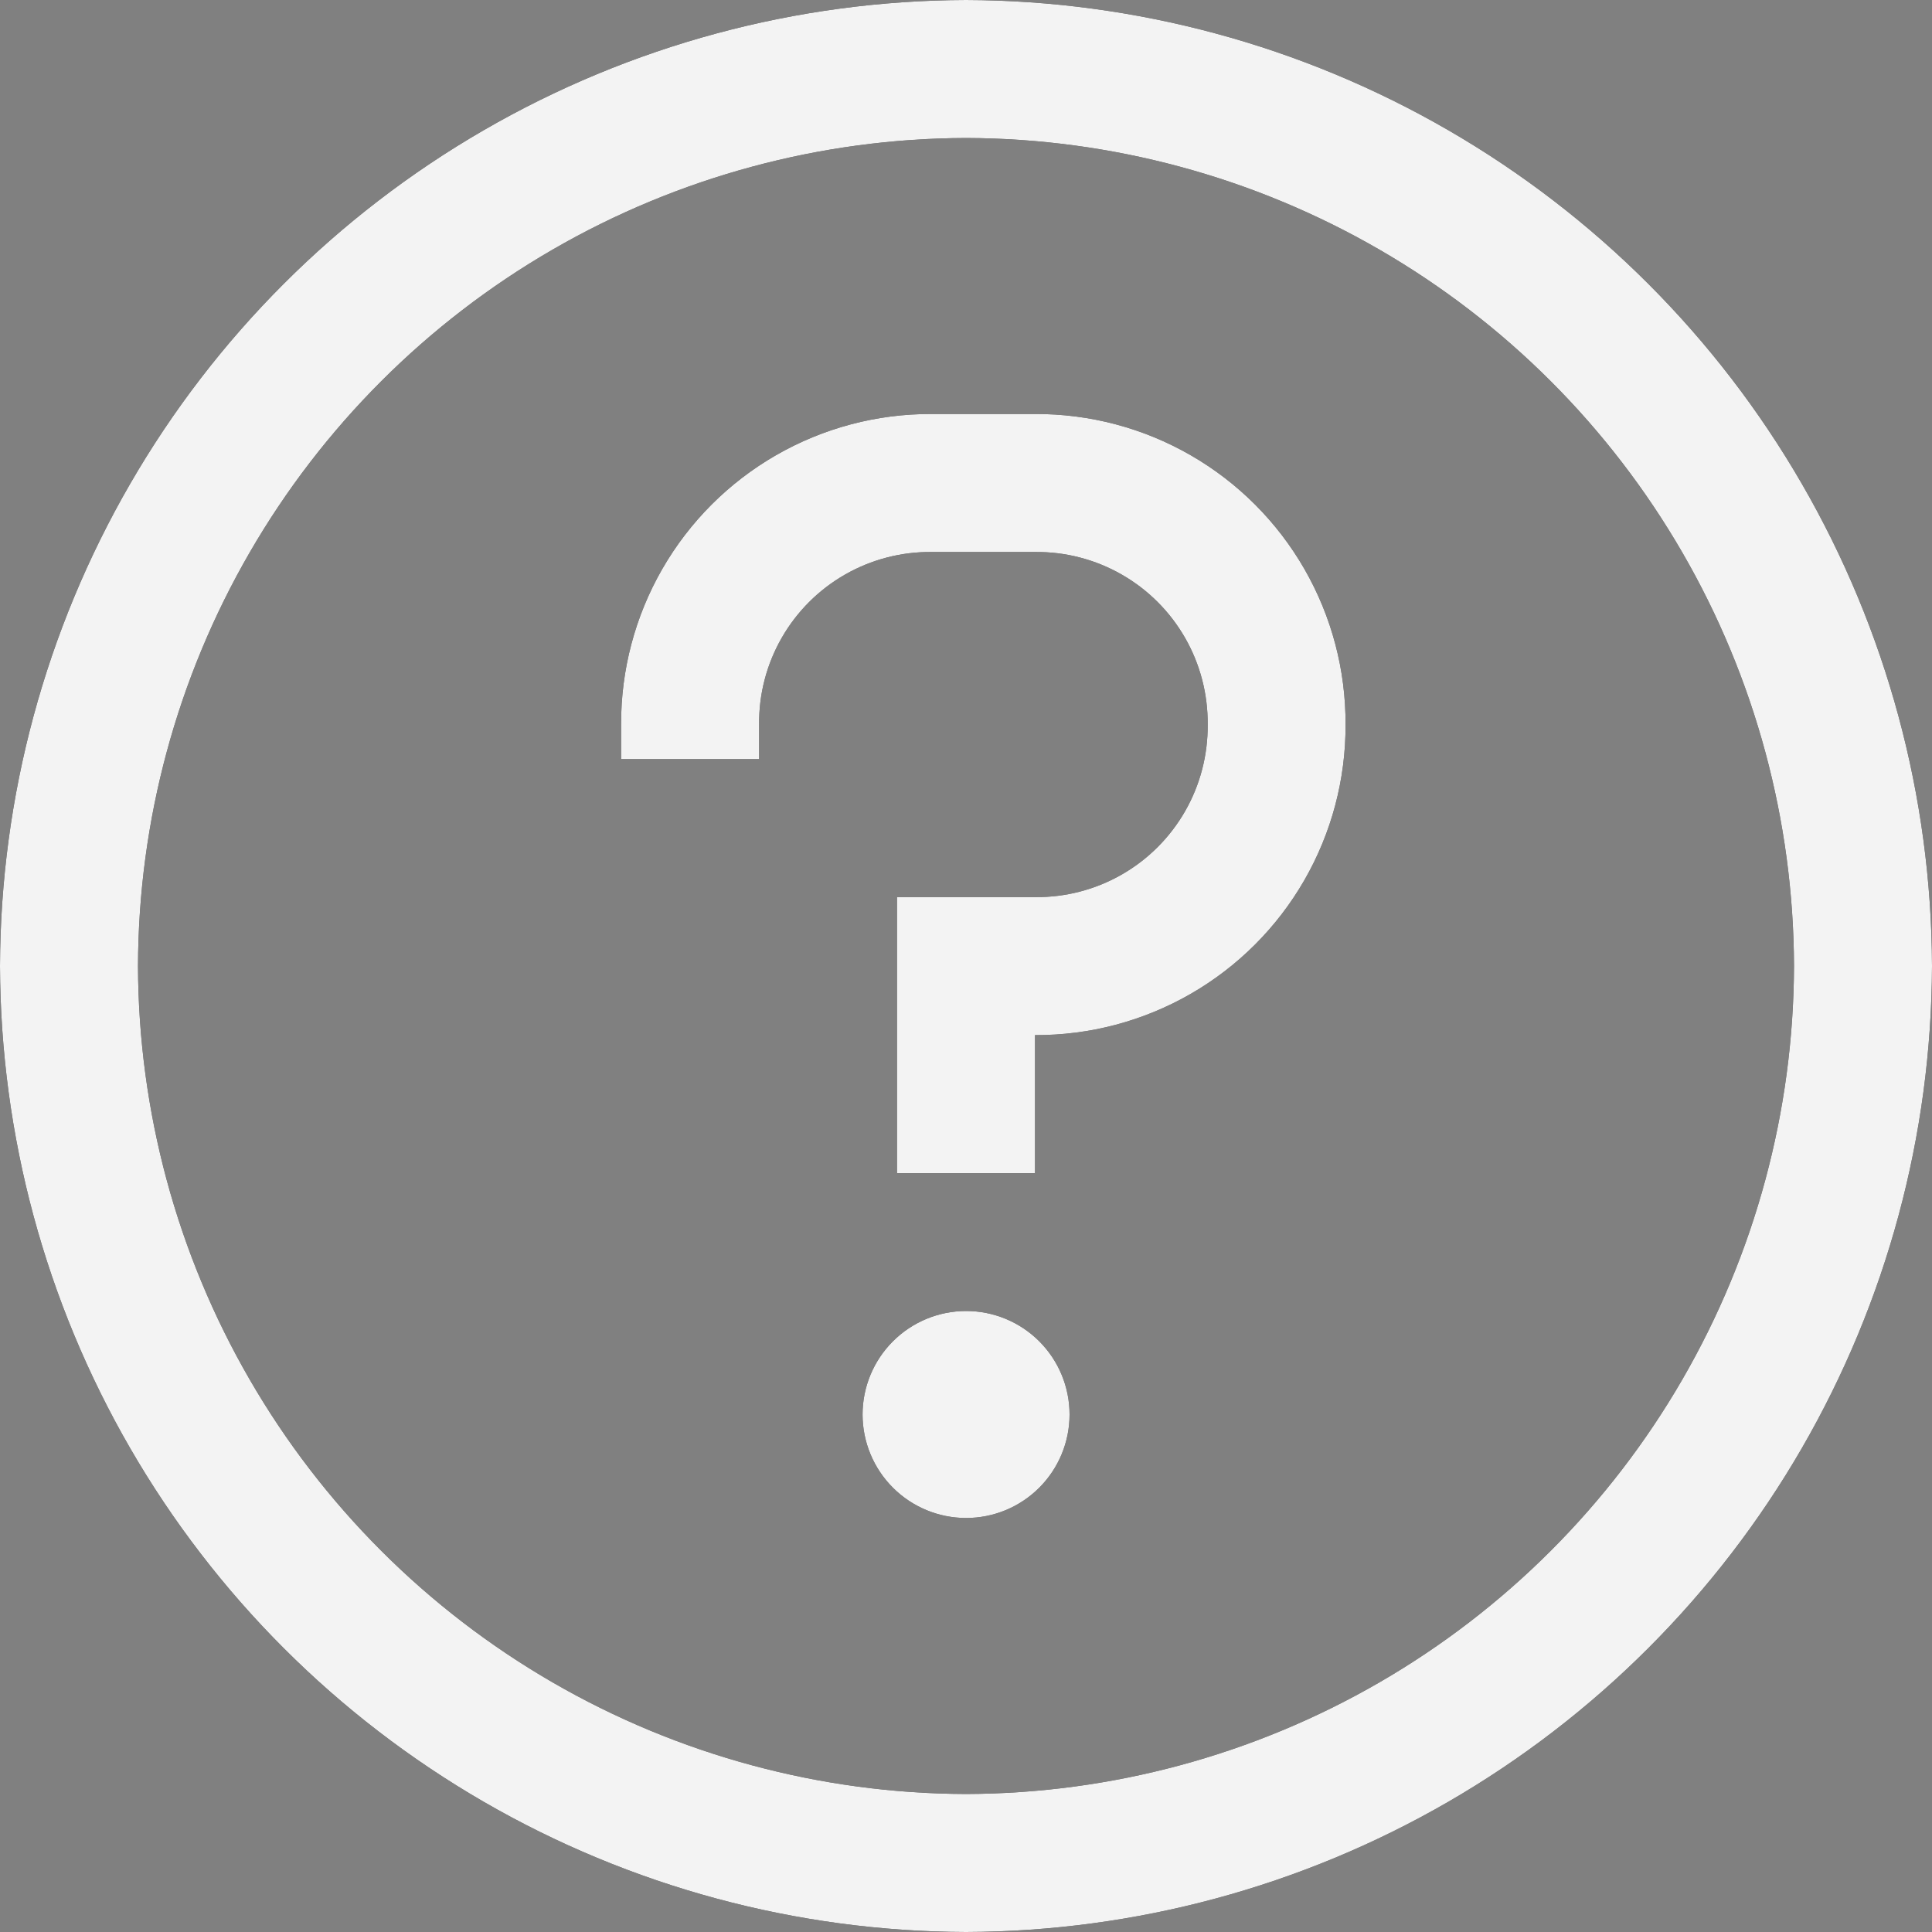<svg xmlns="http://www.w3.org/2000/svg" xmlns:xlink="http://www.w3.org/1999/xlink" width="17.5" height="17.5" viewBox="0 0 17.5 17.5">
  <rect x="0" y="0" width="17.5" height="17.5" fill="#808080" stroke="none"/>
  <defs>
    <clipPath id="clip-path">
      <path id="Path_31" data-name="Path 31" d="M10-18.75A8.776,8.776,0,0,0,1.25-10,8.776,8.776,0,0,0,10-1.25,8.776,8.776,0,0,0,18.75-10,8.776,8.776,0,0,0,10-18.75ZM10-2.5A7.522,7.522,0,0,1,2.5-10,7.522,7.522,0,0,1,10-17.5,7.522,7.522,0,0,1,17.5-10,7.522,7.522,0,0,1,10-2.5ZM10-5a.937.937,0,0,0,.938-.937A.937.937,0,0,0,10-6.875a.938.938,0,0,0-.937.938A.938.938,0,0,0,10-5Zm.625-10H9.688a2.8,2.8,0,0,0-2.812,2.813v.313h1.25v-.312A1.547,1.547,0,0,1,9.688-13.75h.938a1.547,1.547,0,0,1,1.563,1.563,1.547,1.547,0,0,1-1.562,1.563H9.375v2.5h1.25v-1.25a2.8,2.8,0,0,0,2.813-2.812A2.8,2.8,0,0,0,10.625-15Z" fill="none"/>
    </clipPath>
    <clipPath id="clip-path-2">
      <path id="Path_30" data-name="Path 30" d="M0,0H20V-20H0Z" fill="none"/>
    </clipPath>
    <clipPath id="clip-path-3">
      <rect id="Rectangle_7" data-name="Rectangle 7" width="28" height="28" transform="translate(-4 -24)" fill="none"/>
    </clipPath>
    <clipPath id="clip-path-4">
      <path id="Path_29" data-name="Path 29" d="M1-1H19V-19H1Z" fill="none"/>
    </clipPath>
  </defs>
  <g id="Group_31" data-name="Group 31" transform="translate(-1.25 18.75)">
    <g id="Group_30" data-name="Group 30" clip-path="url(#clip-path)">
      <g id="Group_29" data-name="Group 29" clip-path="url(#clip-path-2)">
        <g id="Group_28" data-name="Group 28" clip-path="url(#clip-path-3)">
          <g id="Group_27" data-name="Group 27" clip-path="url(#clip-path-4)">
            <path id="Path_27" data-name="Path 27" d="M-3.75-23.75h27.5V3.75H-3.75Z"/>
            <path id="Path_28" data-name="Path 28" d="M0-20H20V0H0Z" fill="#f3f3f3"/>
          </g>
        </g>
      </g>
    </g>
  </g>
</svg>
